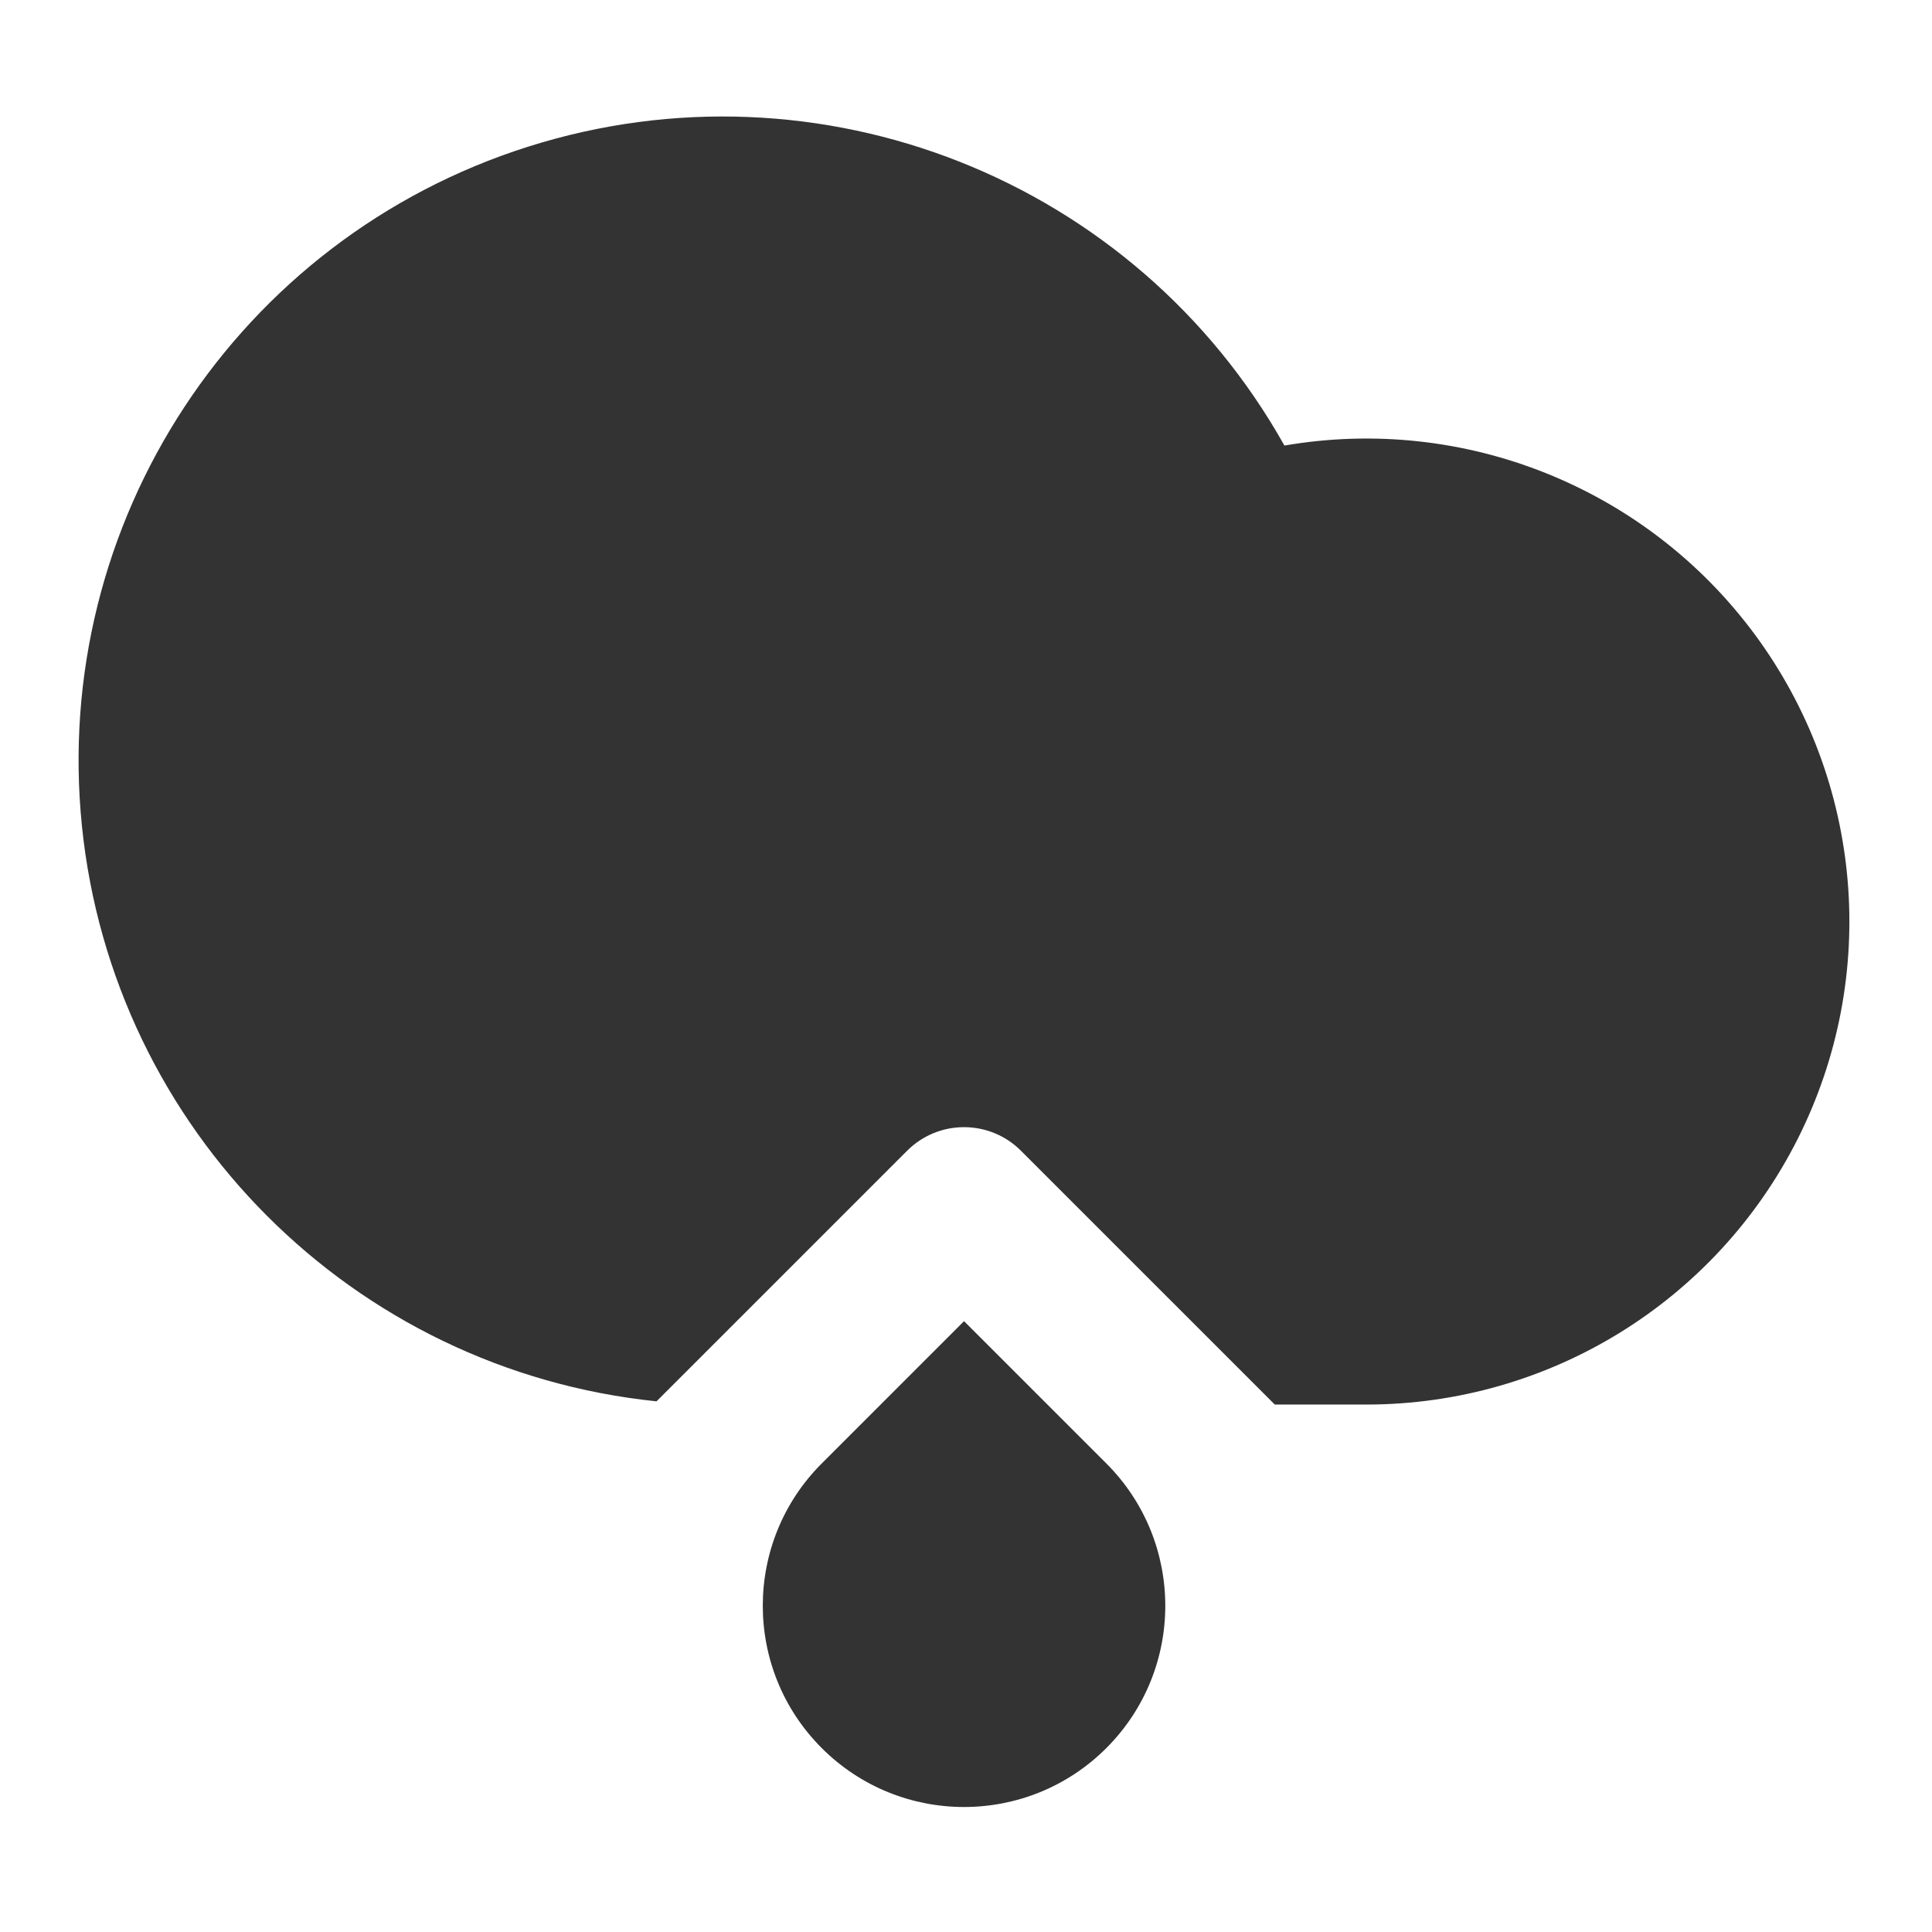 <?xml version="1.0" encoding="UTF-8"?>
<svg width="100px" height="100px" viewBox="0 0 100 100" version="1.1" xmlns="http://www.w3.org/2000/svg" xmlns:xlink="http://www.w3.org/1999/xlink">
    <!-- Generator: Sketch 57.1 (83088) - https://sketch.com -->
    <title>12-rain</title>
    <desc>Created with Sketch.</desc>
    <g id="12-rain" stroke="none" stroke-width="1" fill="none" fill-rule="evenodd">
        <g id="rainy-fill" transform="translate(4, 6)" fill="#333333" fill-rule="nonzero">
            <path d="M61.982,66.699 L48.844,53.562 C47.217,51.935 44.58,51.935 42.953,53.562 L29.982,66.533 C14.266,64.91 1.847,52.477 0.241,36.759 C-1.364,21.041 8.284,6.355 23.348,1.588 C38.411,-3.18 54.752,3.282 62.482,17.062 C71.785,15.46 81.197,19.235 86.815,26.822 C92.433,34.409 93.298,44.513 89.052,52.944 C84.806,61.376 76.172,66.696 66.732,66.699 L61.986,66.699 L61.982,66.699 Z M38.532,69.749 L45.898,62.383 L53.265,69.749 C57.332,73.817 57.332,80.412 53.264,84.48 C49.196,88.547 42.601,88.547 38.533,84.48 C34.465,80.412 34.465,73.817 38.532,69.749 L38.532,69.749 Z" id="形状"></path>
        </g>
    </g>
</svg>